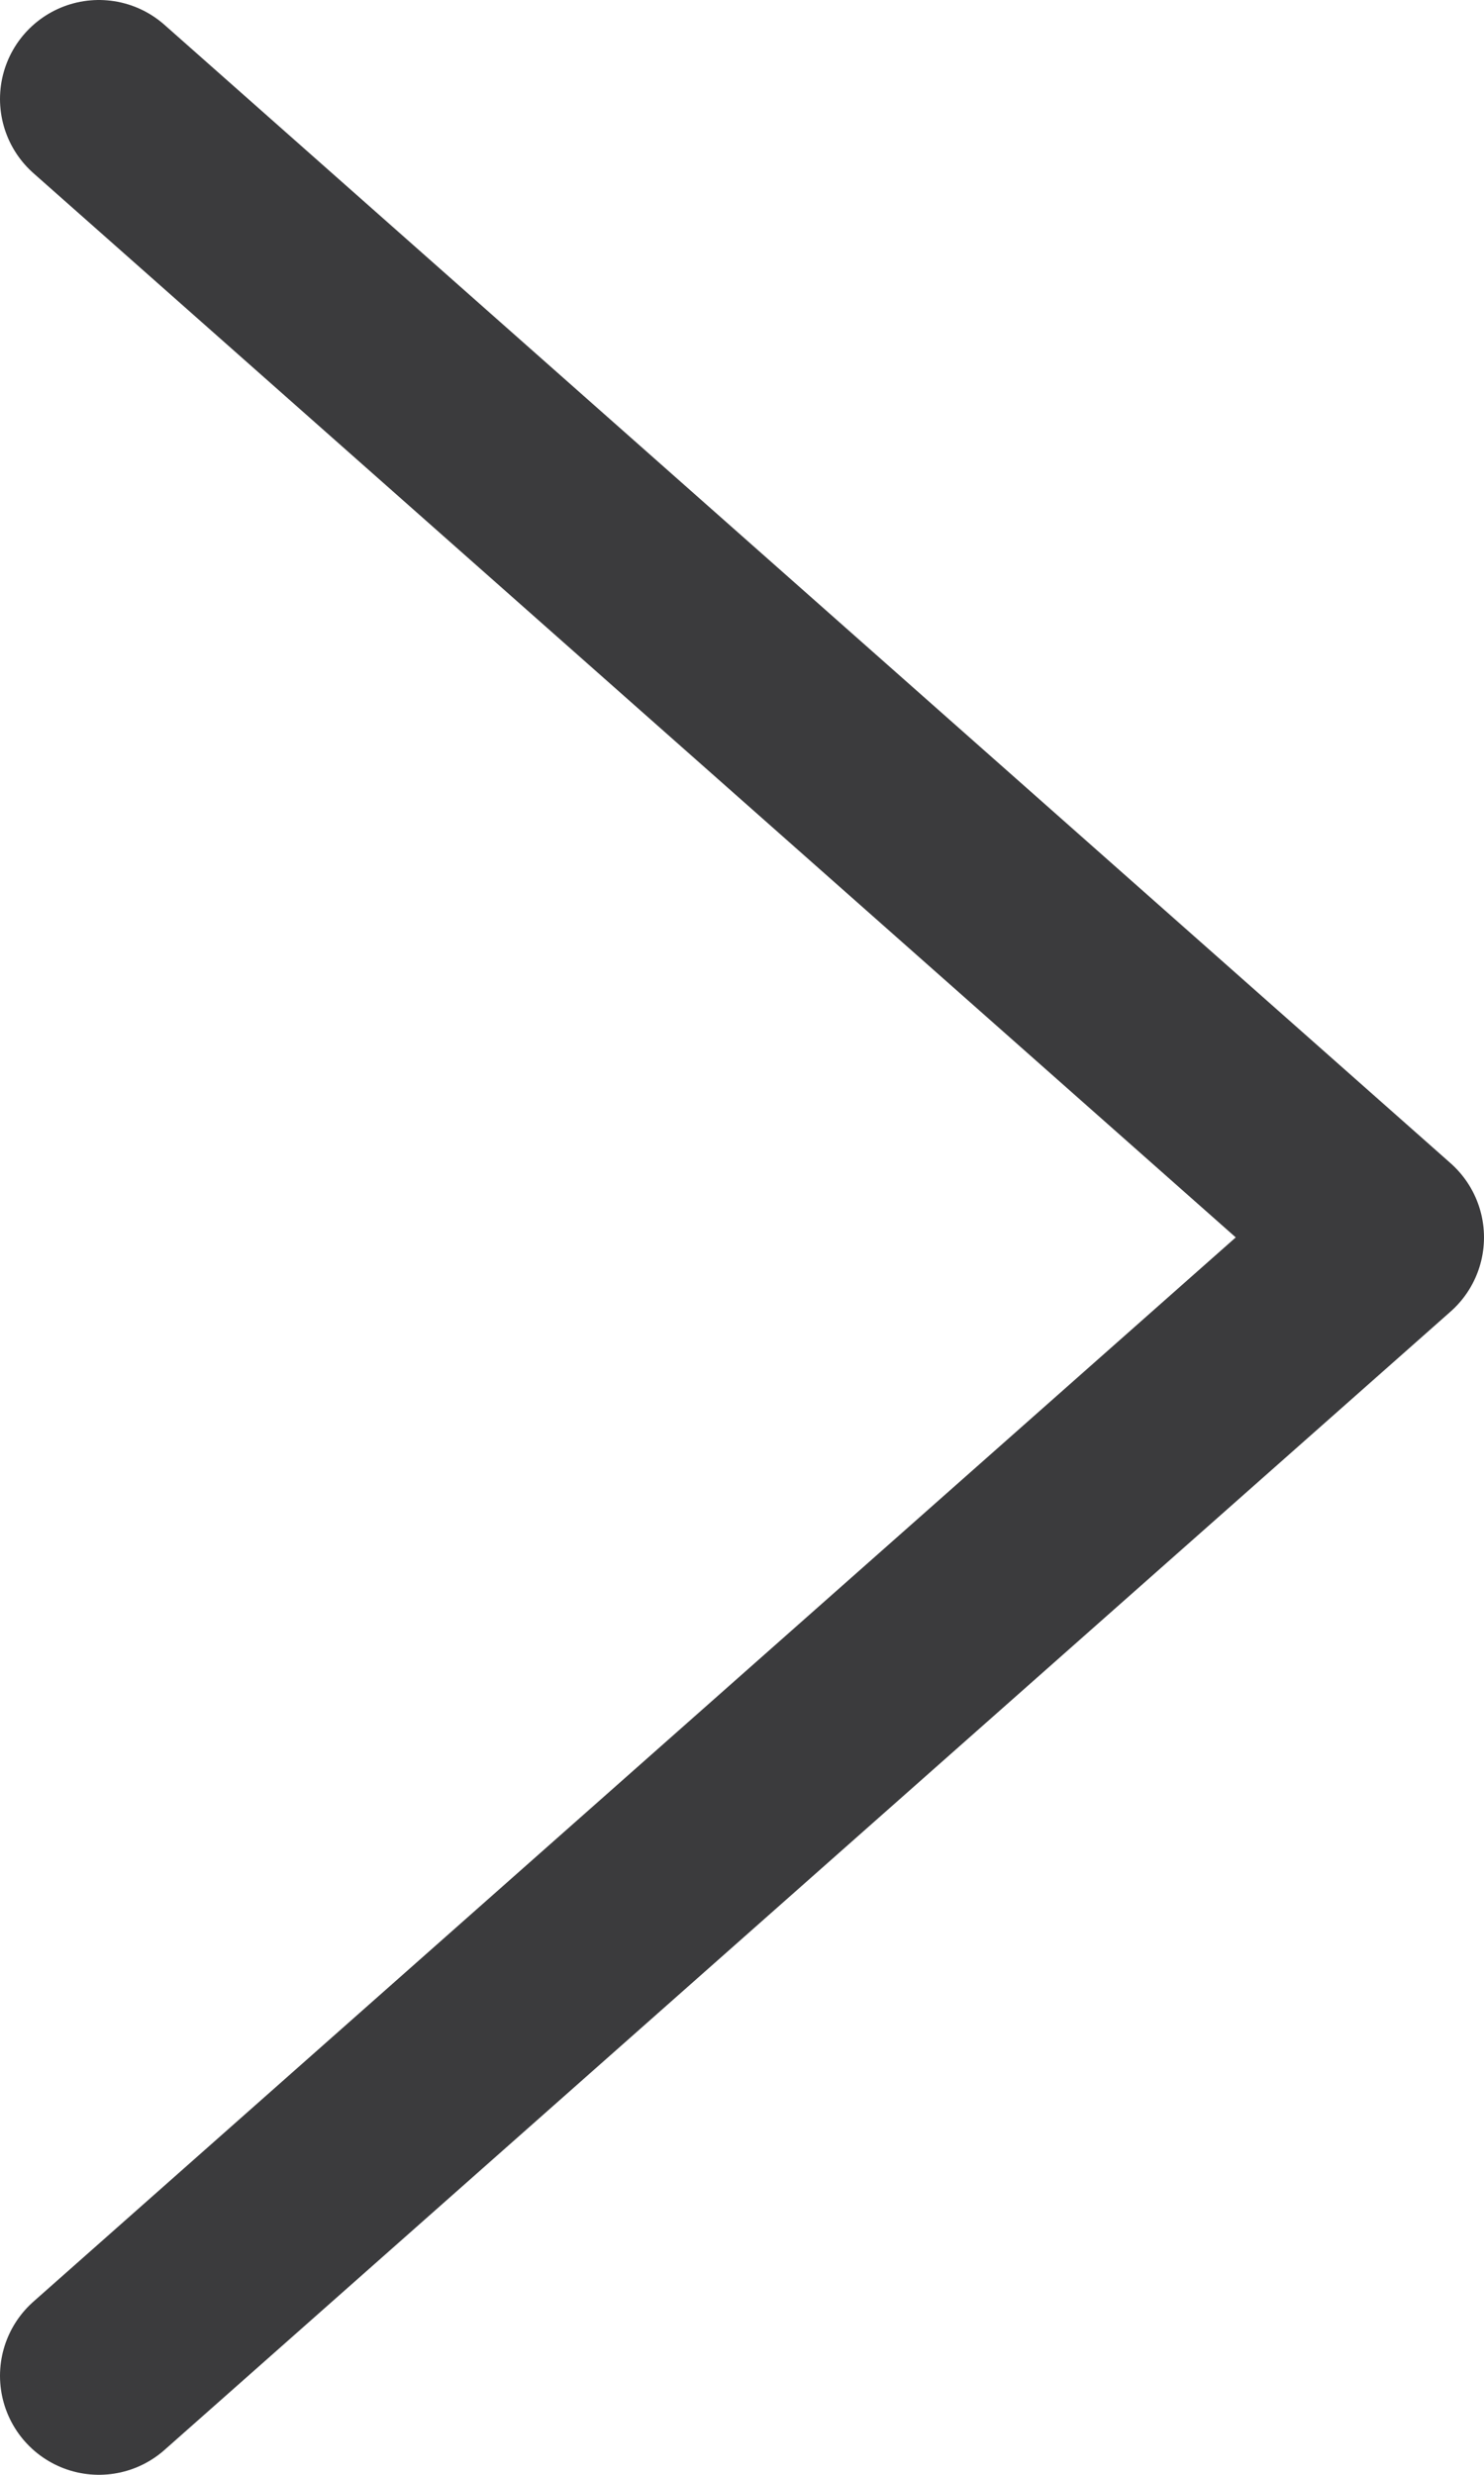 <svg width="15" height="25" viewBox="0 0 15 25" fill="none" xmlns="http://www.w3.org/2000/svg">
<path d="M1 24L14 12.5L1 1" stroke="#3B3B3D" stroke-width="2" stroke-linecap="round" stroke-linejoin="round"/>
</svg>
